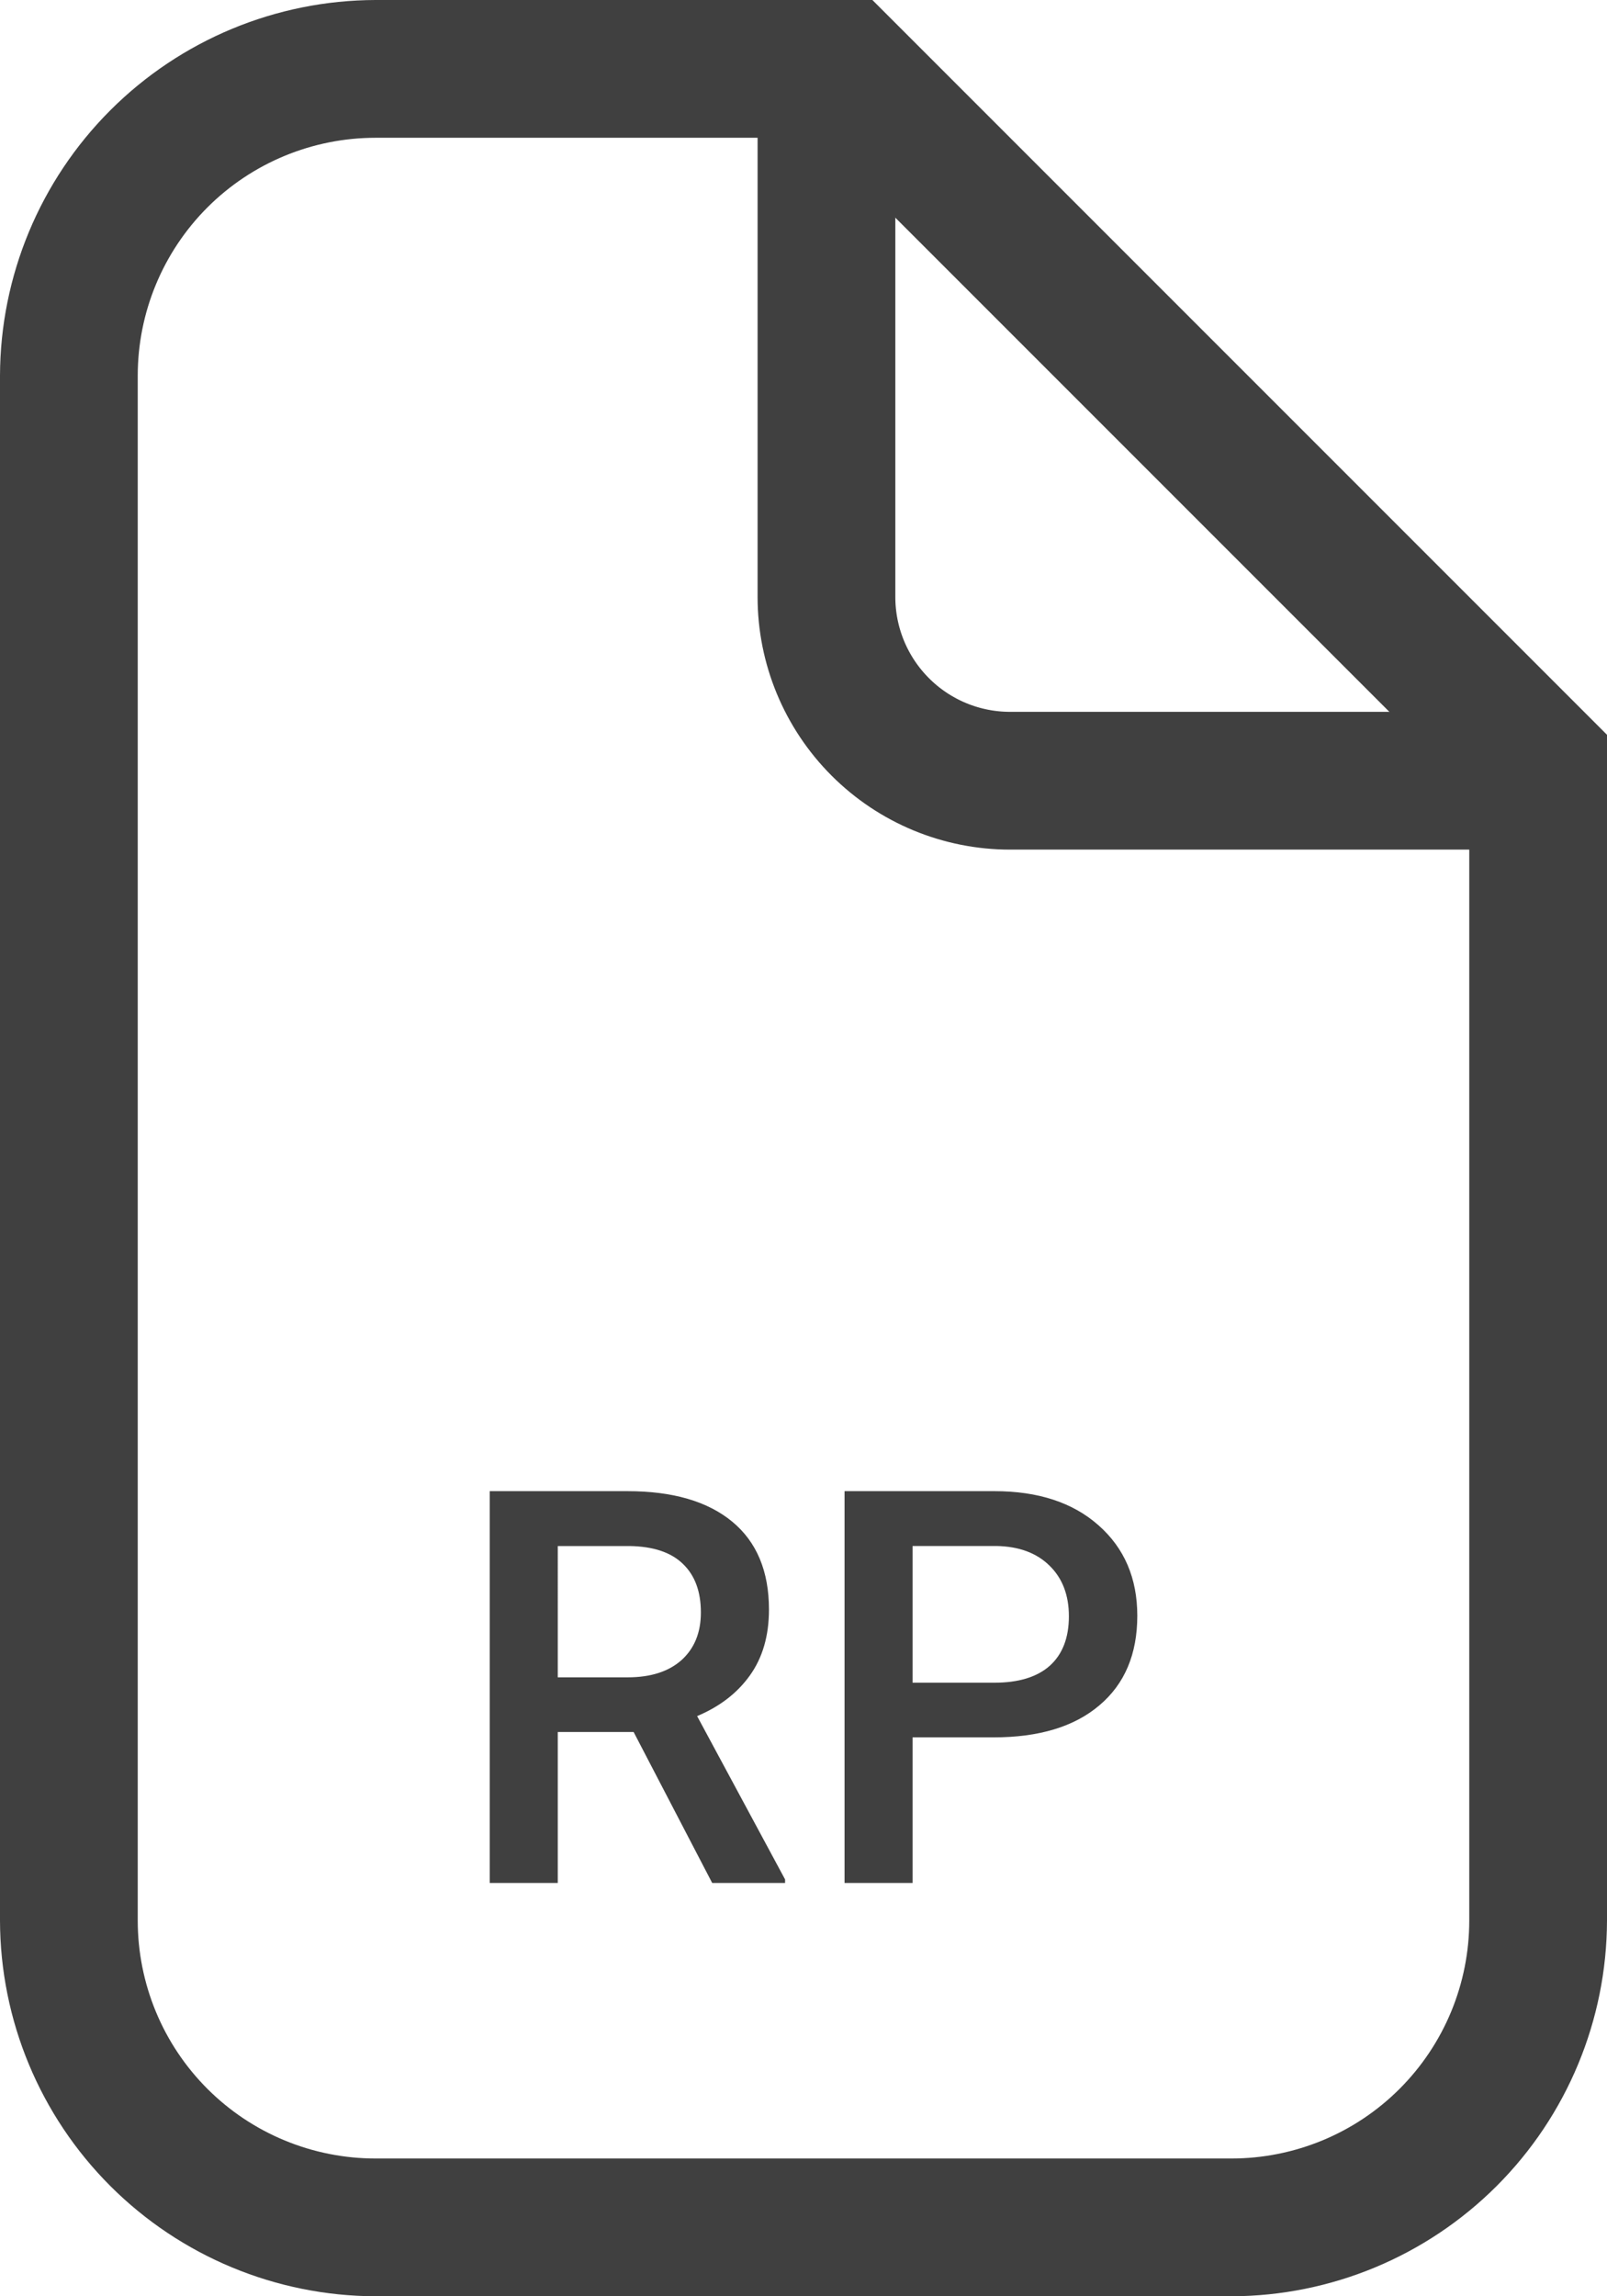<svg fill="none" viewBox="0 0 35 50" xmlns="http://www.w3.org/2000/svg"><path d="m17.76 3 14.24 14.24v24.58c0 .68-.134 1.354-.394 1.982s-.642 1.2-1.123 1.681-1.052.863-1.681 1.123-1.302.394-1.982.394h-18.64c-.68 0-1.354-.134-1.982-.394s-1.2-.642-1.681-1.123-.863-1.052-1.123-1.681-.394-1.302-.394-1.982v-33.64c0-1.374.546-2.691 1.517-3.663.971-.971 2.289-1.517 3.663-1.517zm1.24-3h-10.82c-2.168.005-4.245.869-5.778 2.402-1.533 1.533-2.396 3.61-2.402 5.778v33.64c.005 2.168.869 4.245 2.402 5.778 1.533 1.533 3.61 2.396 5.778 2.402h18.64c2.168-.005 4.245-.869 5.778-2.402s2.396-3.611 2.402-5.778v-25.82z" fill="#404040"/><path d="m33.5 17h-11.5c-1.061 0-2.078-.421-2.828-1.172-.75-.75-1.172-1.768-1.172-2.828v-11.5" stroke="#404040" stroke-miterlimit="10" stroke-width="3"/><path d="m13.8 37.713h-1.652v3.287h-1.482v-8.531h3c.984 0 1.744.221 2.279.662.535.441.803 1.08.803 1.916 0 .57-.139 1.049-.416 1.435-.274.383-.656.678-1.149.885l1.916 3.557v.076h-1.588zm-1.652-1.19h1.523c.5 0 .891-.125 1.172-.375.281-.254.422-.6.422-1.037 0-.457-.131-.81-.393-1.06-.258-.25-.644-.379-1.16-.387h-1.564zm7.728 1.307v3.17h-1.482v-8.531h3.264c.953 0 1.709.248 2.268.744.562.496.844 1.152.844 1.969 0 .836-.275 1.486-.826 1.951-.547.465-1.315.697-2.303.697zm0-1.19h1.781c.527 0 .93-.123 1.207-.369.277-.25.416-.609.416-1.078 0-.461-.141-.828-.422-1.102-.281-.277-.668-.42-1.16-.428h-1.822z" fill="#404040"/></svg>